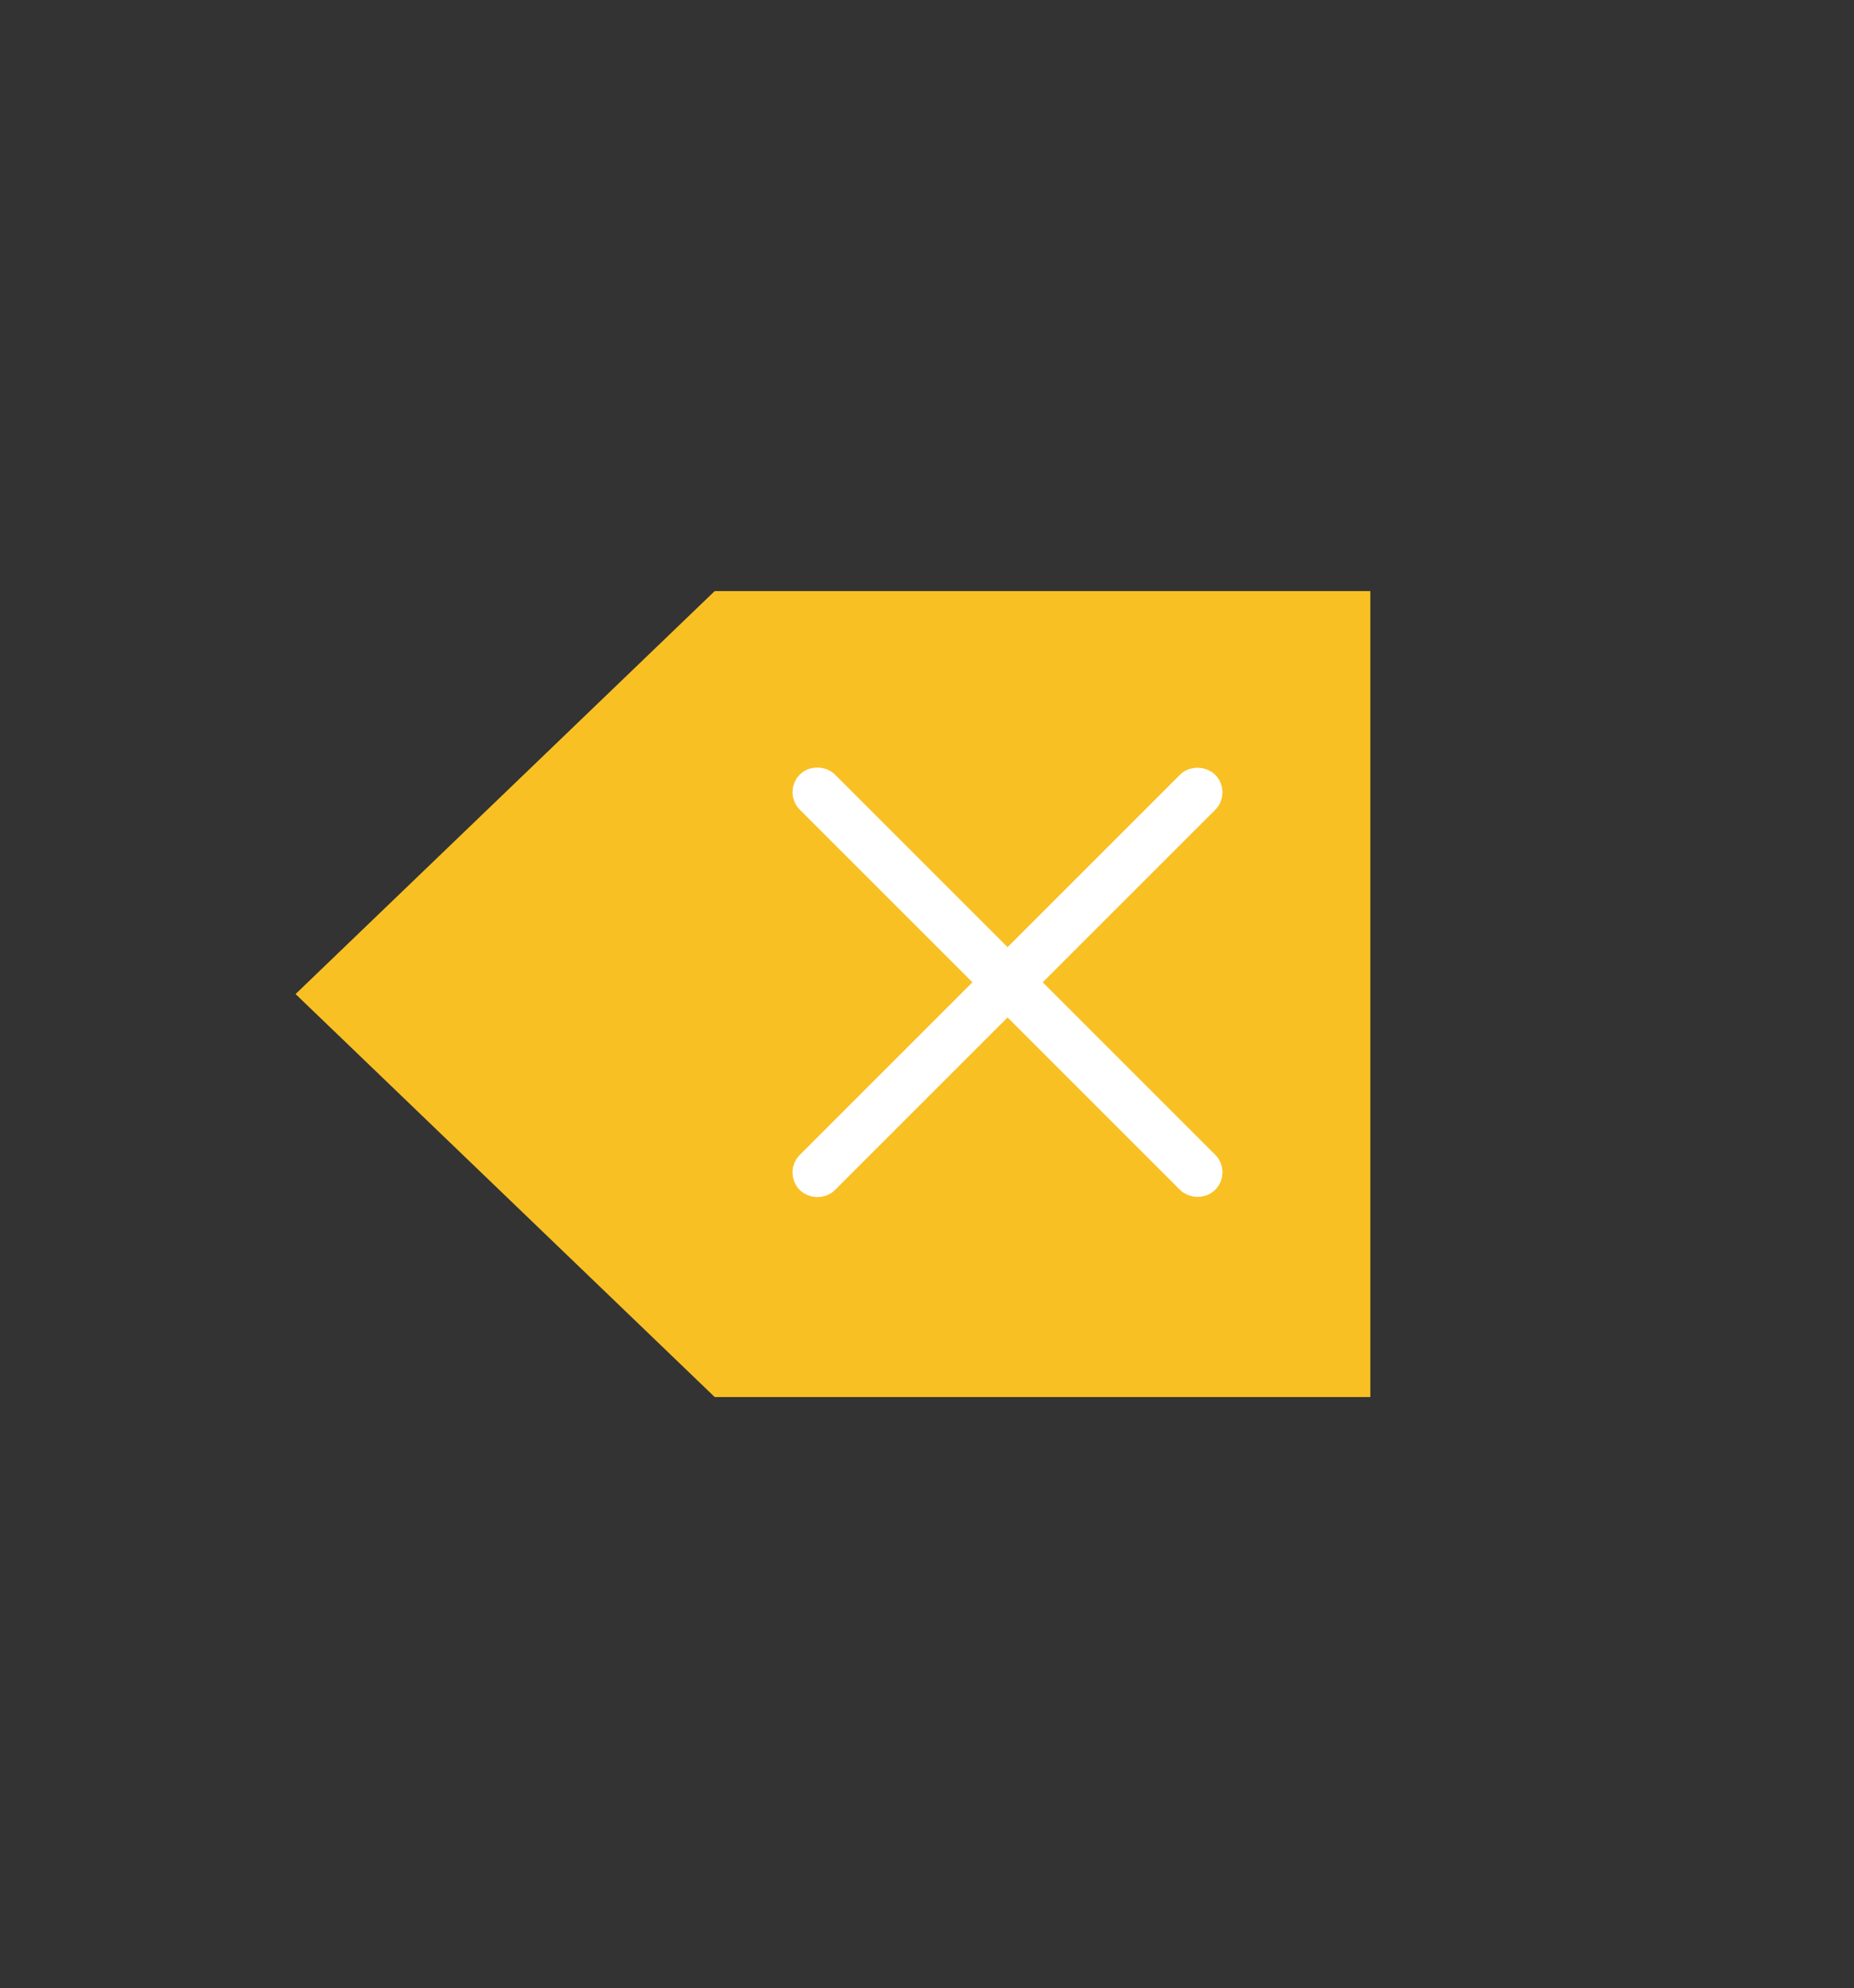 <svg id="Layer_1" data-name="Layer 1" xmlns="http://www.w3.org/2000/svg" viewBox="0 0 69 74"><rect x="0" y="0" width="69" height="74" fill="#333333" stroke="none"/><defs><style>.cls-1{fill:#f9c023;}.cls-2{fill:#fff;stroke:#fff;stroke-miterlimit:10;}</style></defs><title>Artboard 36</title><polygon class="cls-1" points="26.6 22 26.6 22 18.8 29.5 11 37 18.8 44.5 26.6 52 26.6 52 51 52 51 22 26.6 22"/><rect class="cls-2" x="27.06" y="36.14" width="20.86" height="0.85" rx="0.42" ry="0.42" transform="translate(-14.87 37.22) rotate(-45)"/><rect class="cls-2" x="37.07" y="26.13" width="0.85" height="20.86" rx="0.42" ry="0.42" transform="translate(-14.87 37.22) rotate(-45)"/></svg>